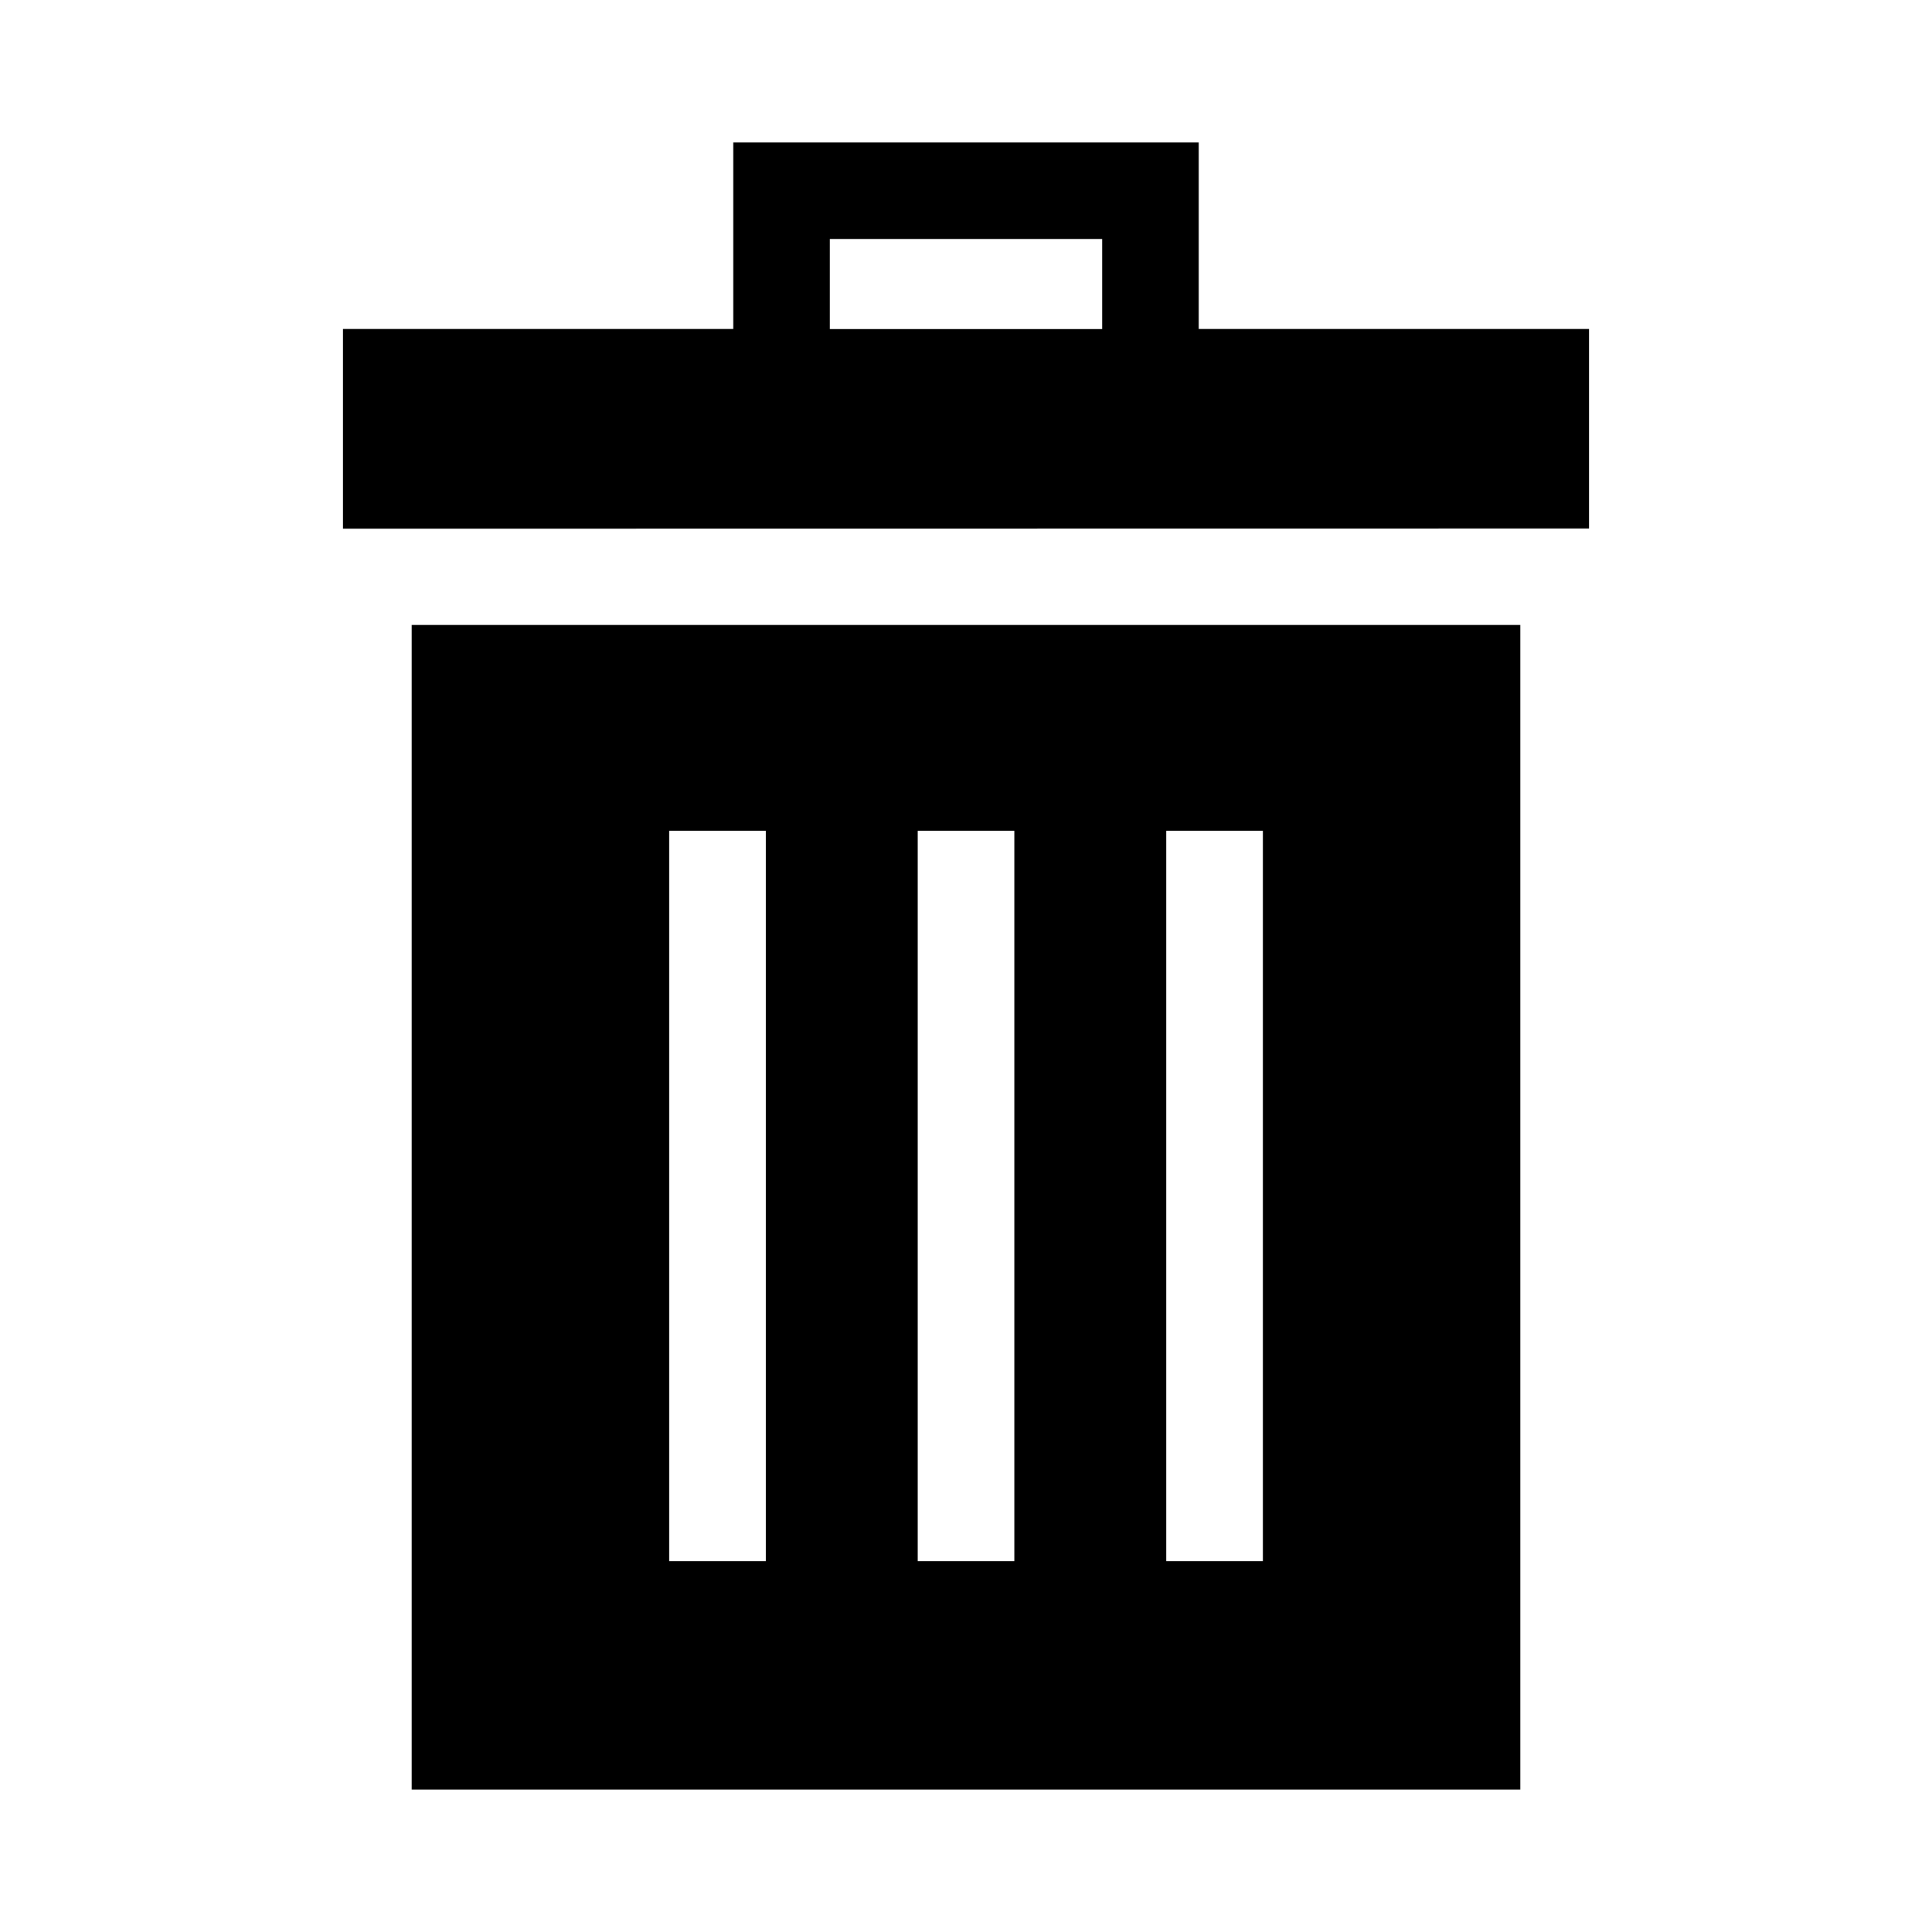 <!-- Generated by IcoMoon.io -->
<svg version="1.1" xmlns="http://www.w3.org/2000/svg" width="1024" height="1024" viewBox="0 0 1024 1024">
<title></title>
<g id="icomoon-ignore">
</g>
<path d="M842.189 280.115v-105.728h-206.848v-98.884h-246.682v98.884h-206.848v105.813zM439.825 126.652h144.35v47.787h-144.35zM218.197 948.497h587.605v-617.233h-587.605zM618.138 440.32h51.2v387.123h-51.2zM486.417 440.32h51.2v387.123h-51.2zM354.697 440.32h51.2v387.123h-51.2z"></path>
</svg>
